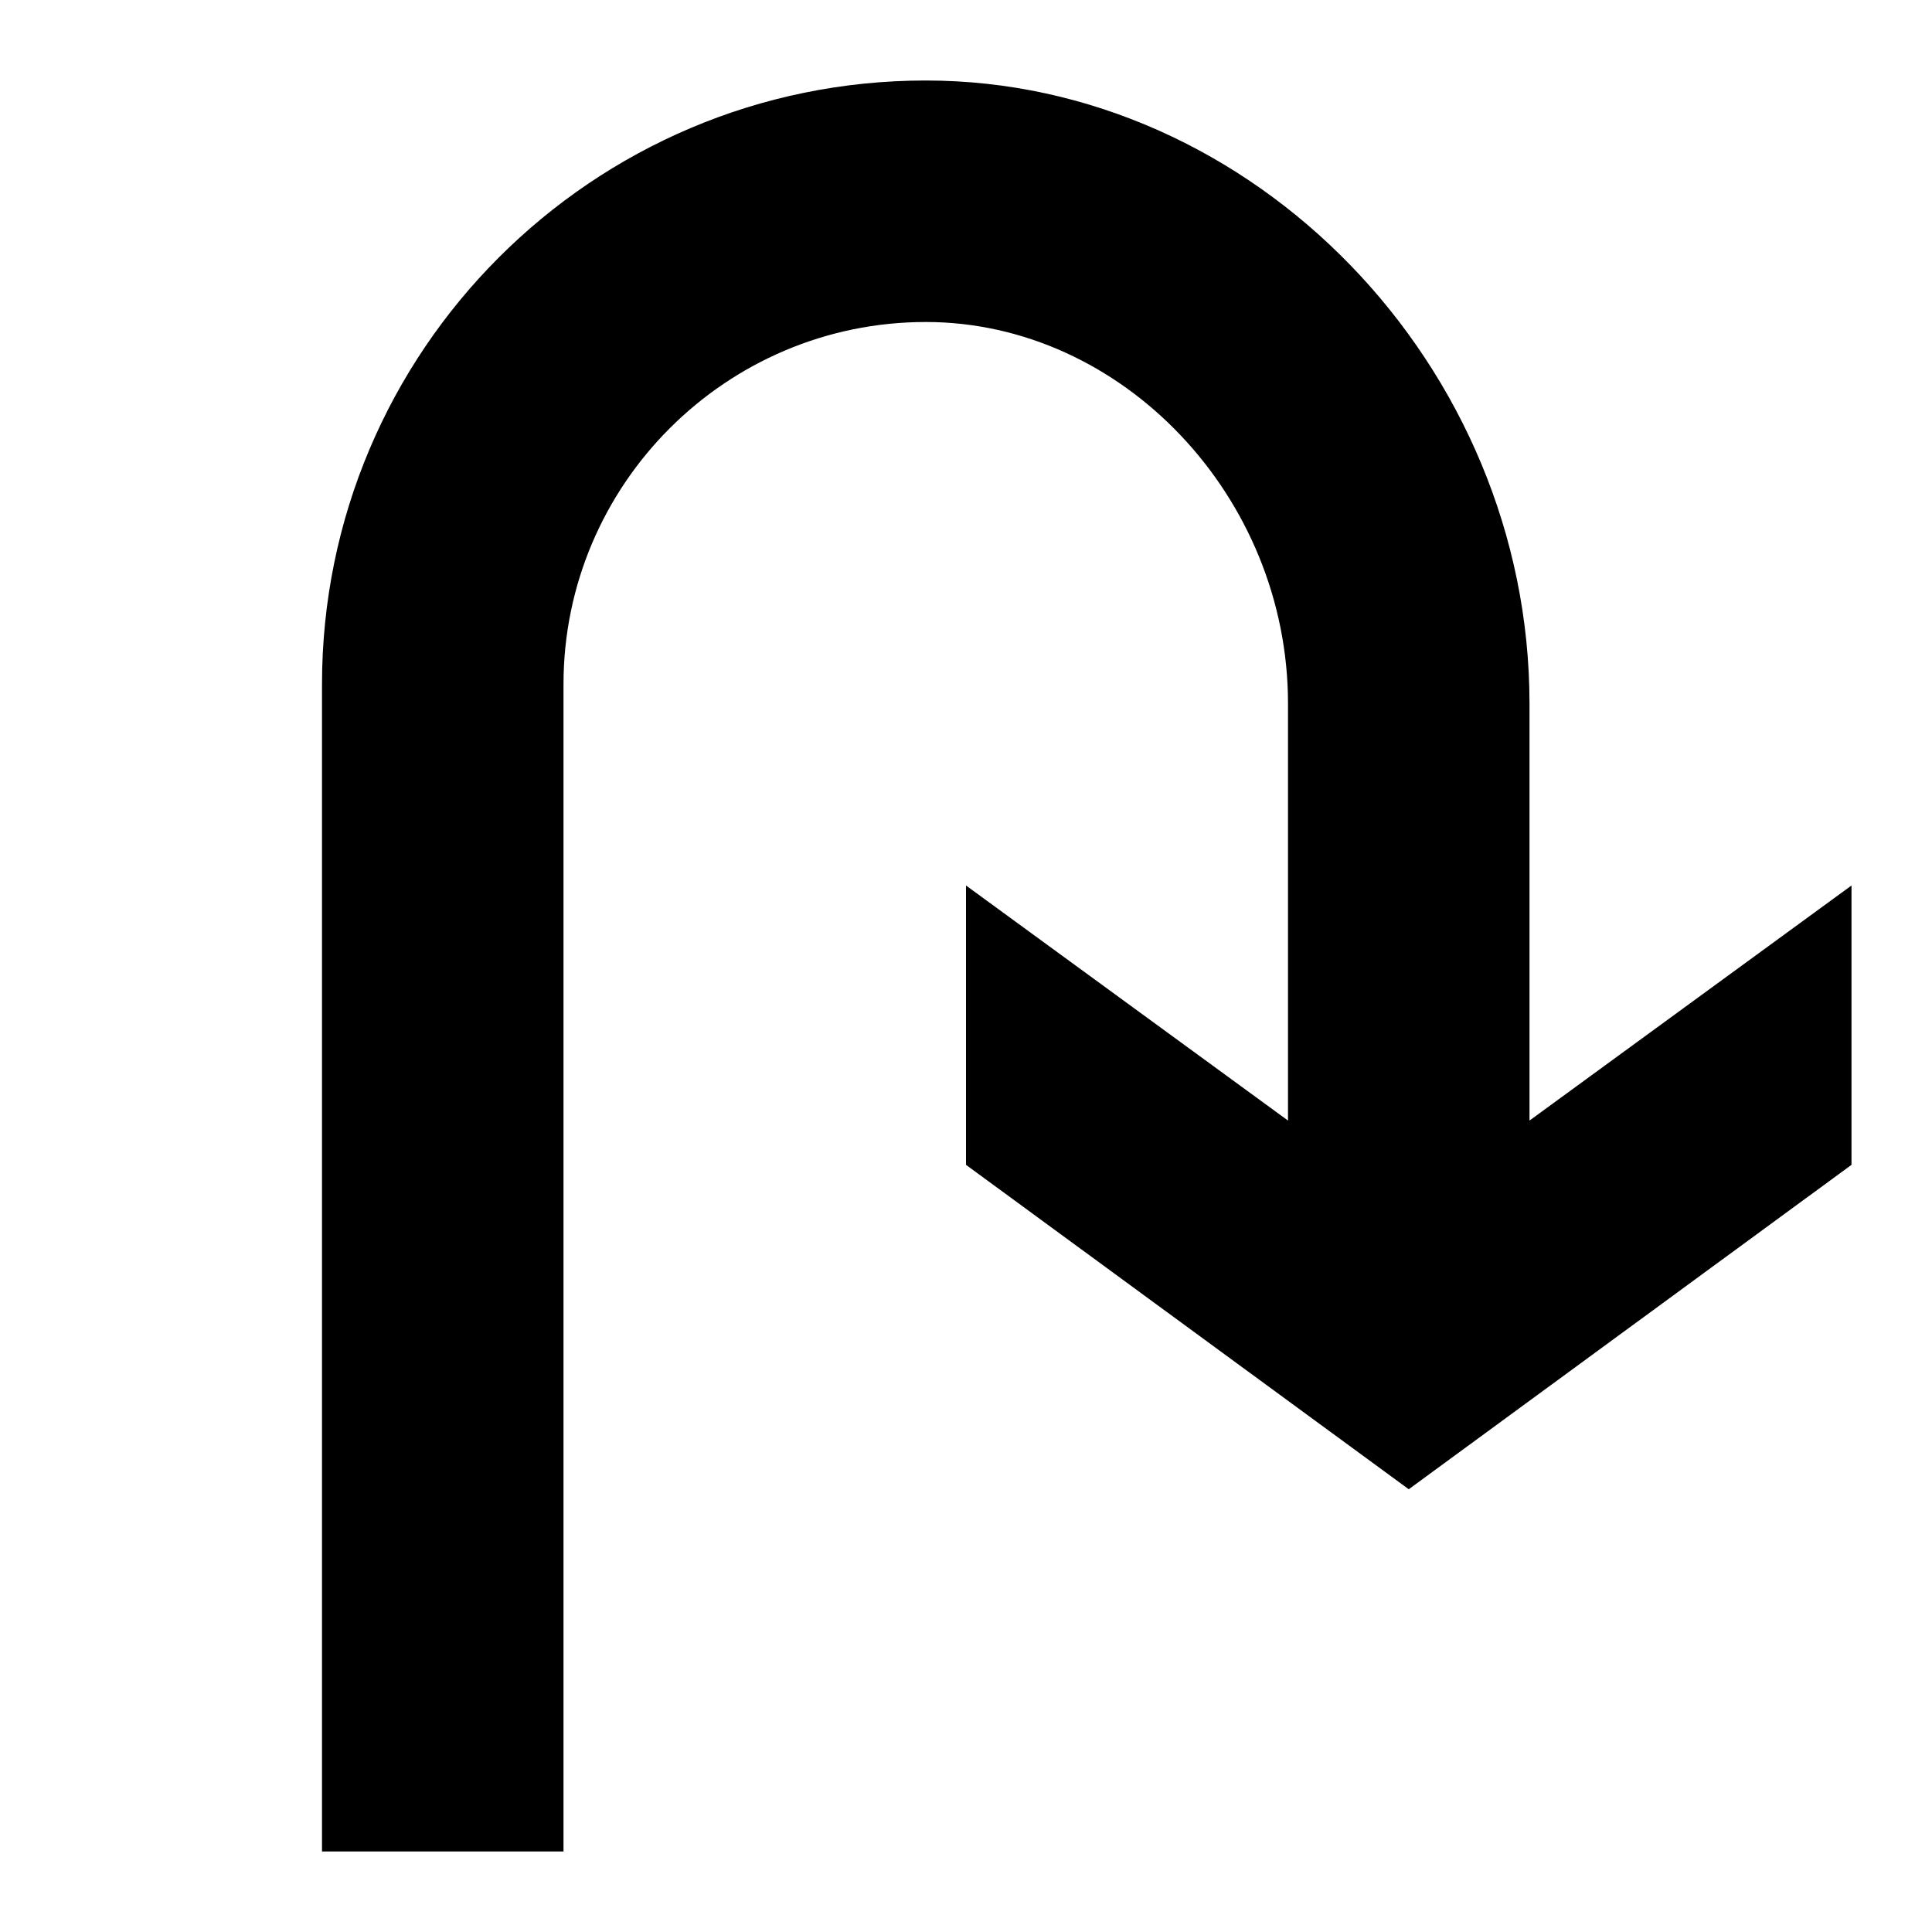 <svg width="24" height="24" viewBox="0 0 24 24" fill="none" xmlns="http://www.w3.org/2000/svg">
  <title>Arrow right return (outlined)</title>
  <g transform="matrix(
          1 0
          0 1
          4 1
        )"><path fill-rule="nonzero" clip-rule="nonzero" d="M15 12.92L15 7.74C15 3.54 11.57 0 7.5 0C3.36 0 0 3.36 0 7.5L0 22L3 22L3 7.5C3 5.02 5.02 3 7.5 3C9.94 3 12 5.17 12 7.74L12 12.92L8 10L8 13.47L13.5 17.5L19 13.47L19 10L15 12.92Z" fill="currentColor" opacity="1"/></g>
</svg>